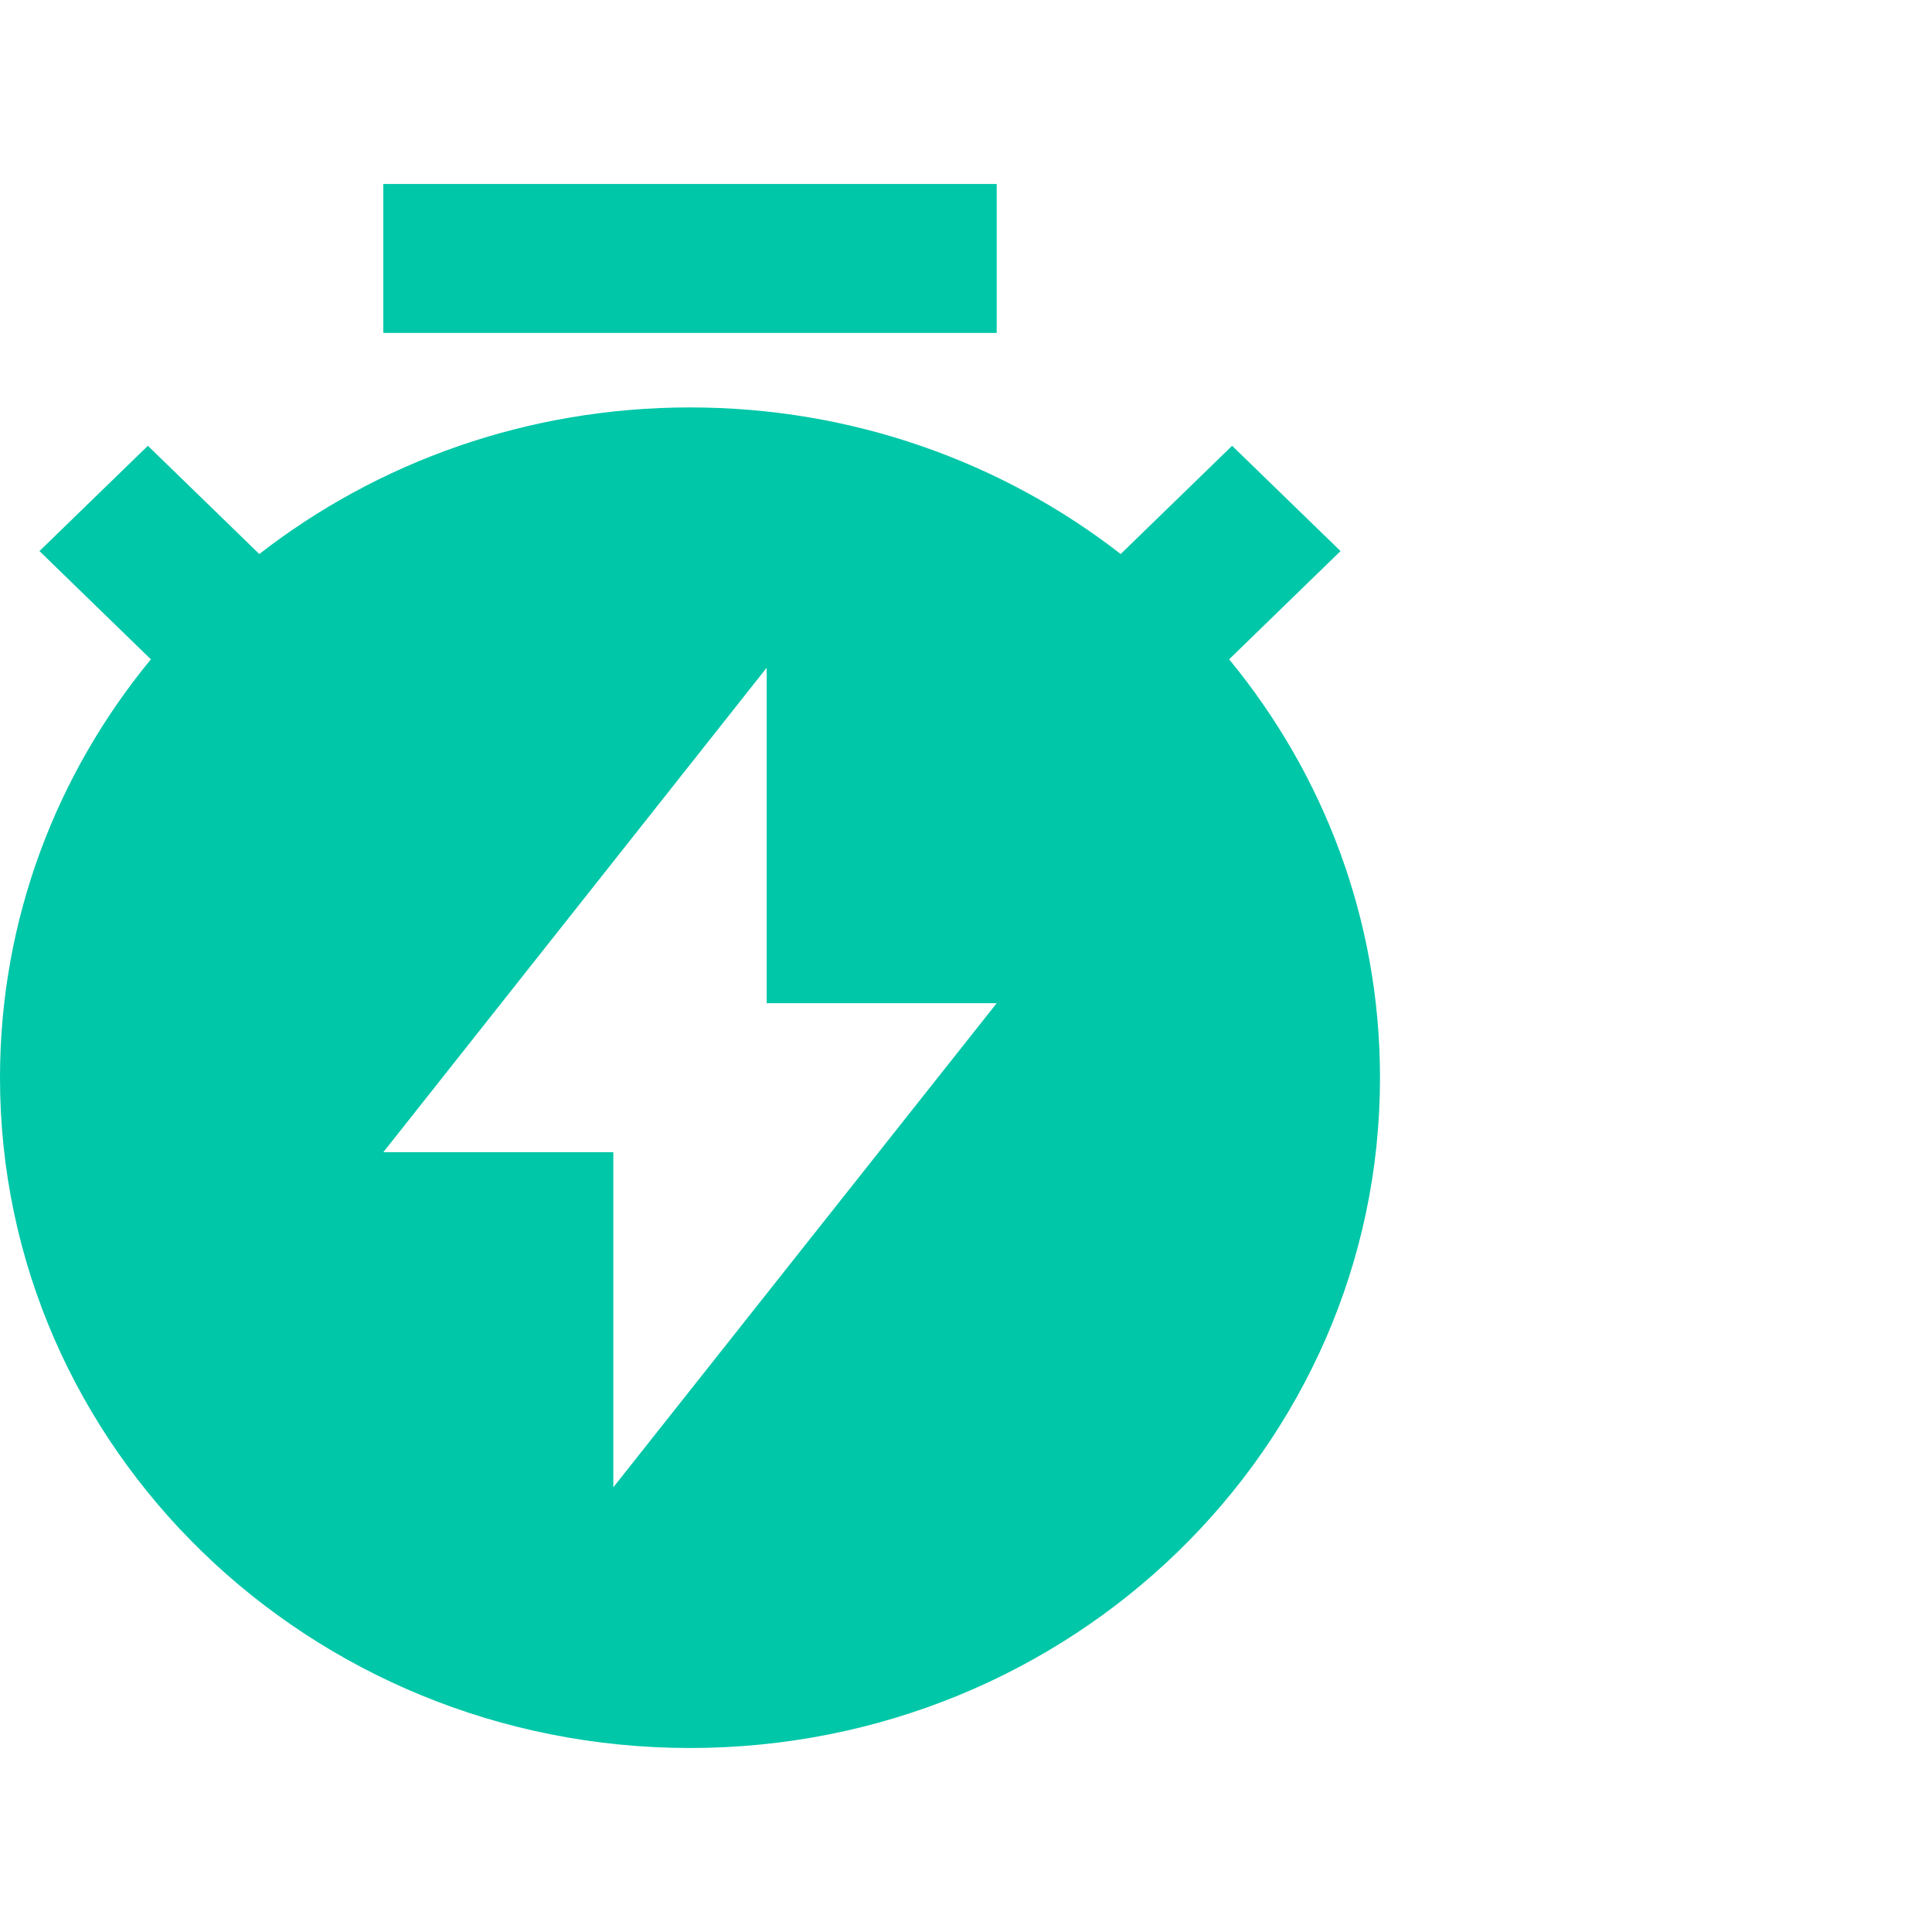 <svg width="42" height="42" viewBox="0 0 42 42" fill="none" xmlns="http://www.w3.org/2000/svg">
<g id="timer-flash-fill">
<path id="Vector" d="M5.637 12.044C8.203 10.05 11.458 8.857 15 8.857C18.542 8.857 21.797 10.05 24.363 12.044L26.785 9.691L29.142 11.98L26.72 14.333C28.773 16.826 30 19.988 30 23.429C30 31.476 23.284 38 15 38C6.716 38 0 31.476 0 23.429C0 19.988 1.227 16.826 3.28 14.333L0.858 11.98L3.215 9.691L5.637 12.044ZM16.667 21.809V14.516L8.333 25.048H13.333V32.333L21.667 21.809H16.667ZM8.333 4H21.667V7.238H8.333V4Z" fill="#00C7A8"/>
</g>
</svg>
